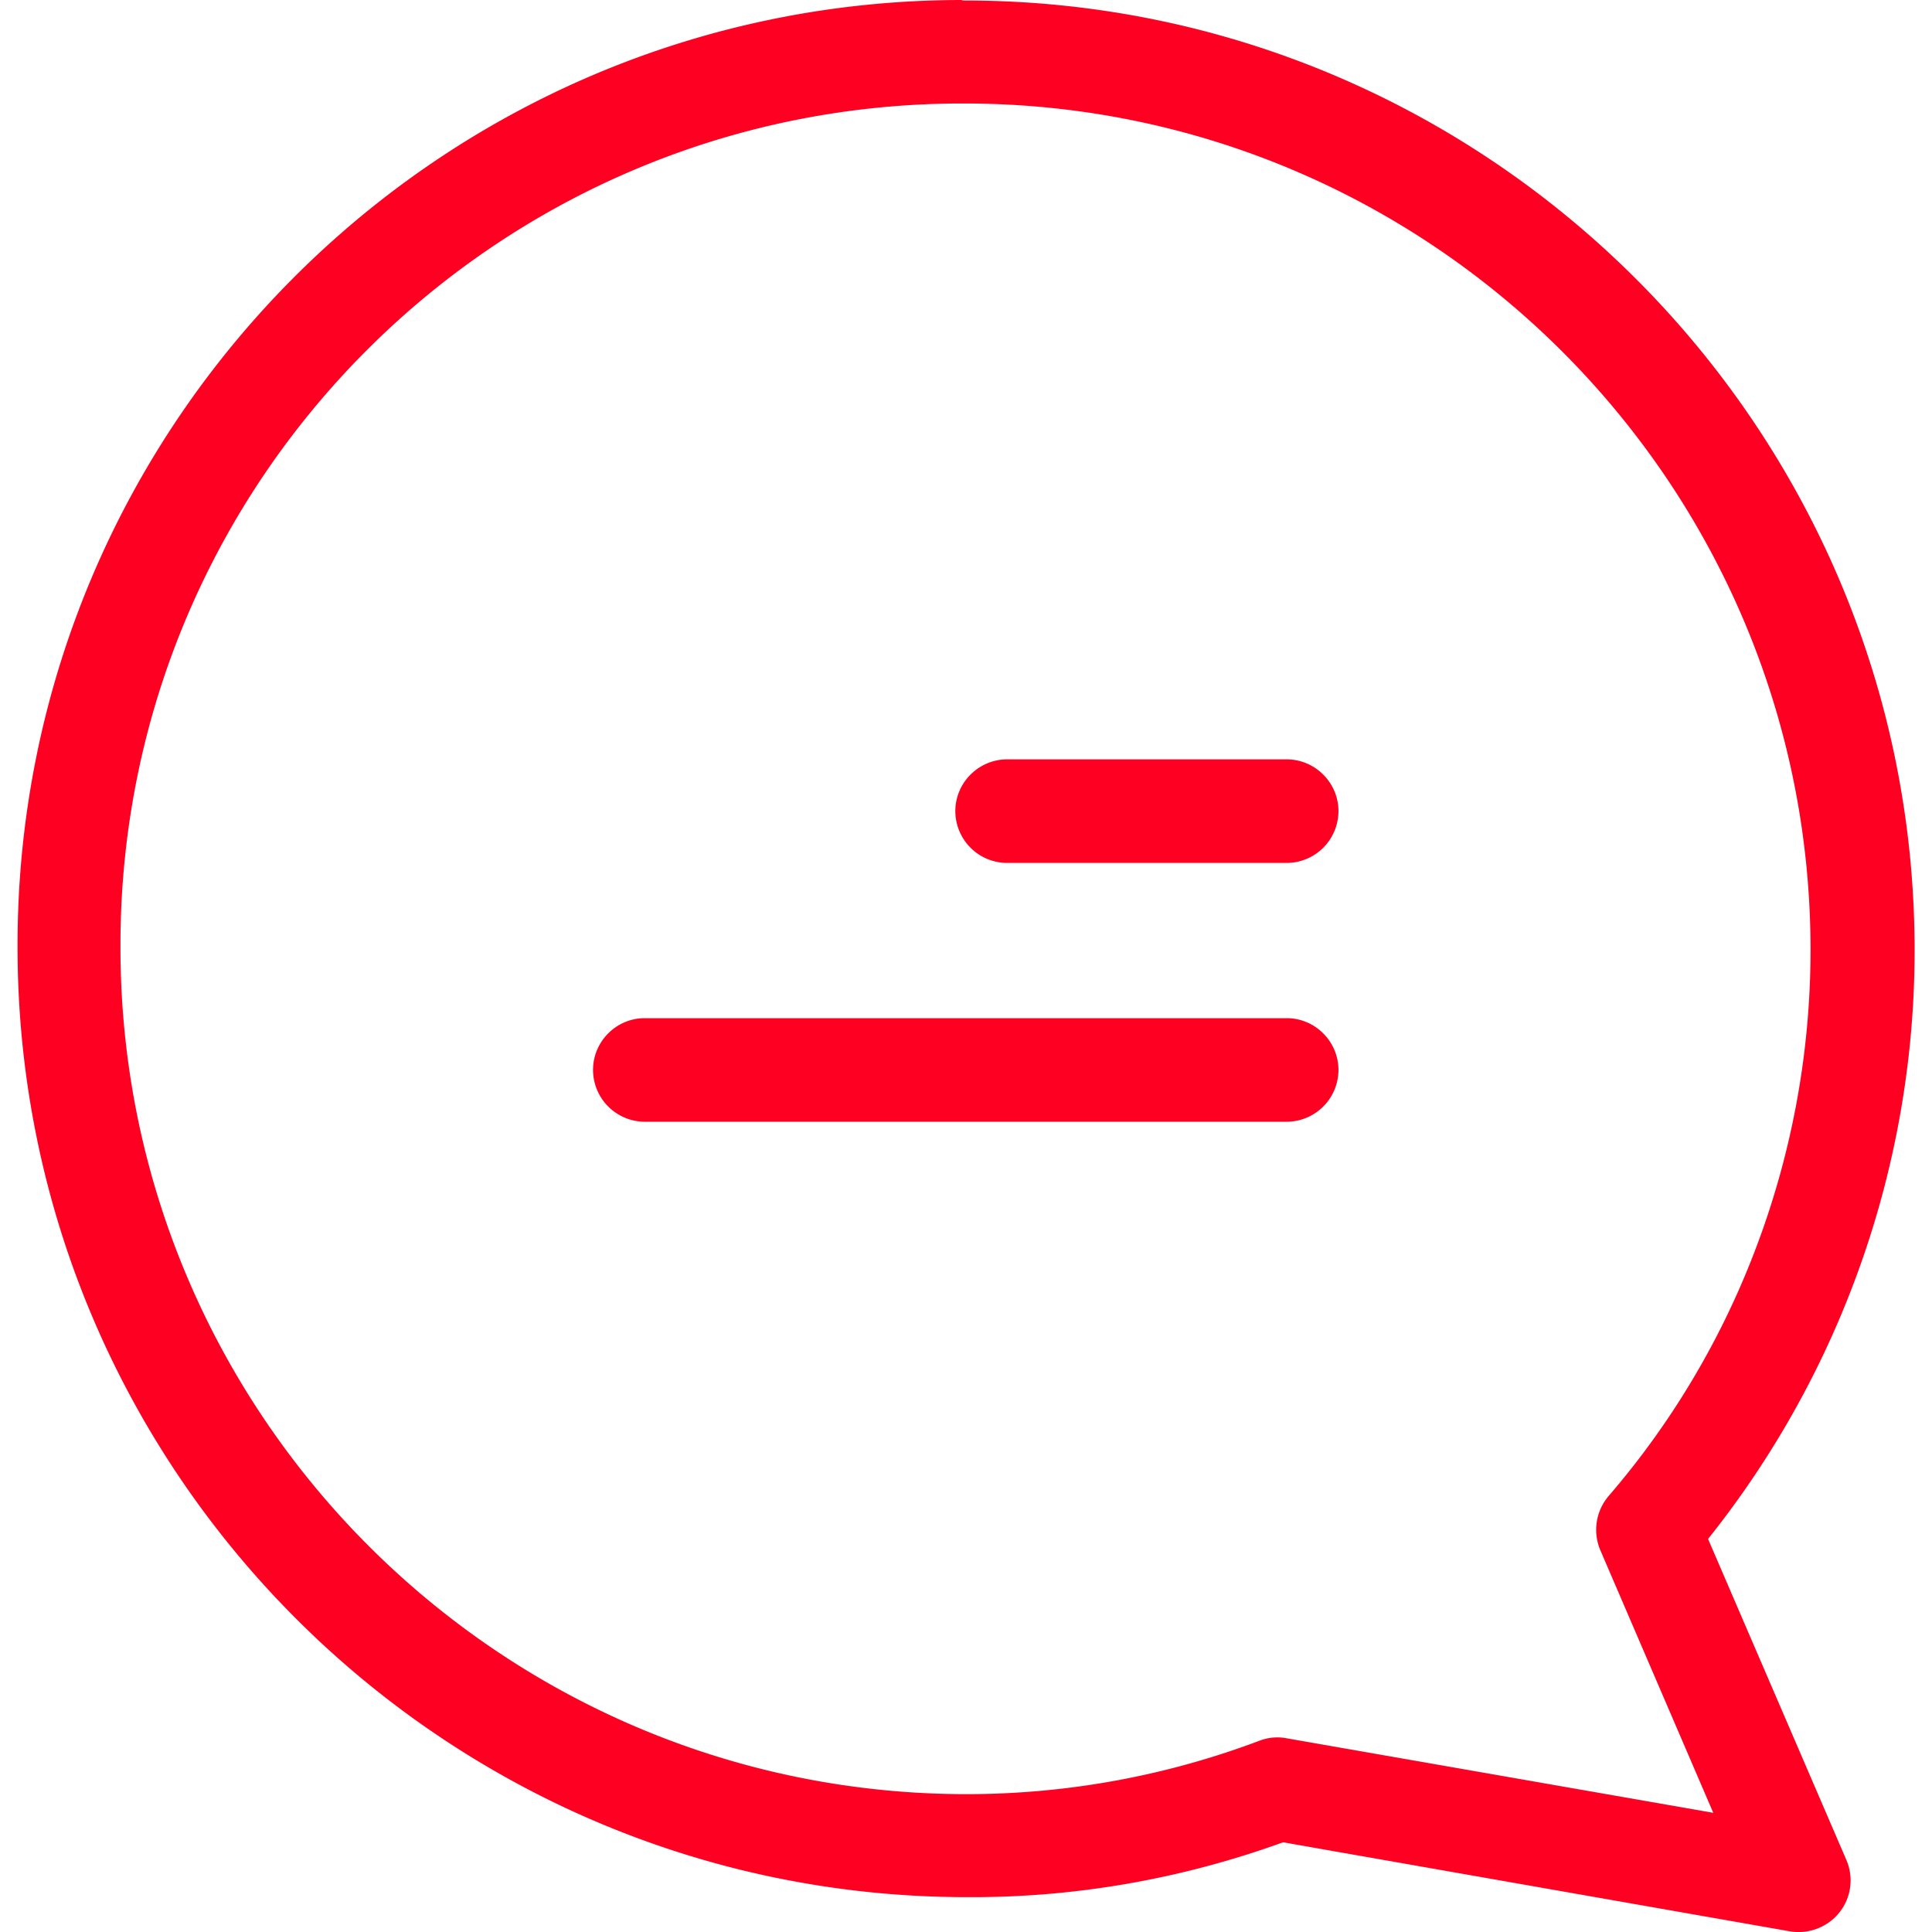 <svg width="23" height="23" fill="none" xmlns="http://www.w3.org/2000/svg"><path d="M11.448 0c.006.006.018.006.037.006 6.236 0 11.308 5.072 11.308 11.308 0 2.545-.869 5.016-2.459 7.007l1.646 3.82a.613.613 0 01-.32.808.626.626 0 01-.352.043l-6.033-1.06c-1.208.437-2.477.66-3.76.653C5.28 22.585.209 17.513.209 11.277.195 5.06 5.23.007 11.448 0zm.062 21.359a9.889 9.889 0 003.481-.635.59.59 0 01.327-.03l5.078.887-1.344-3.125a.62.62 0 01.099-.647 9.852 9.852 0 001.713-2.847c.456-1.164.69-2.403.69-3.654 0-5.558-4.523-10.076-10.075-10.076C5.939 1.22 1.44 5.7 1.434 11.24v.037c0 5.565 4.523 10.082 10.076 10.082z" fill="#FE0021"></path><path d="M11.99 9.04h3.327c.34 0 .617.278.617.617a.618.618 0 01-.617.616H11.99a.618.618 0 01-.617-.616c0-.34.278-.617.617-.617zm-4.314 3.081h7.641c.34 0 .617.278.617.617a.618.618 0 01-.617.616H7.676a.618.618 0 01-.616-.616c0-.34.277-.617.616-.617z" fill="#FE0021"></path></svg>